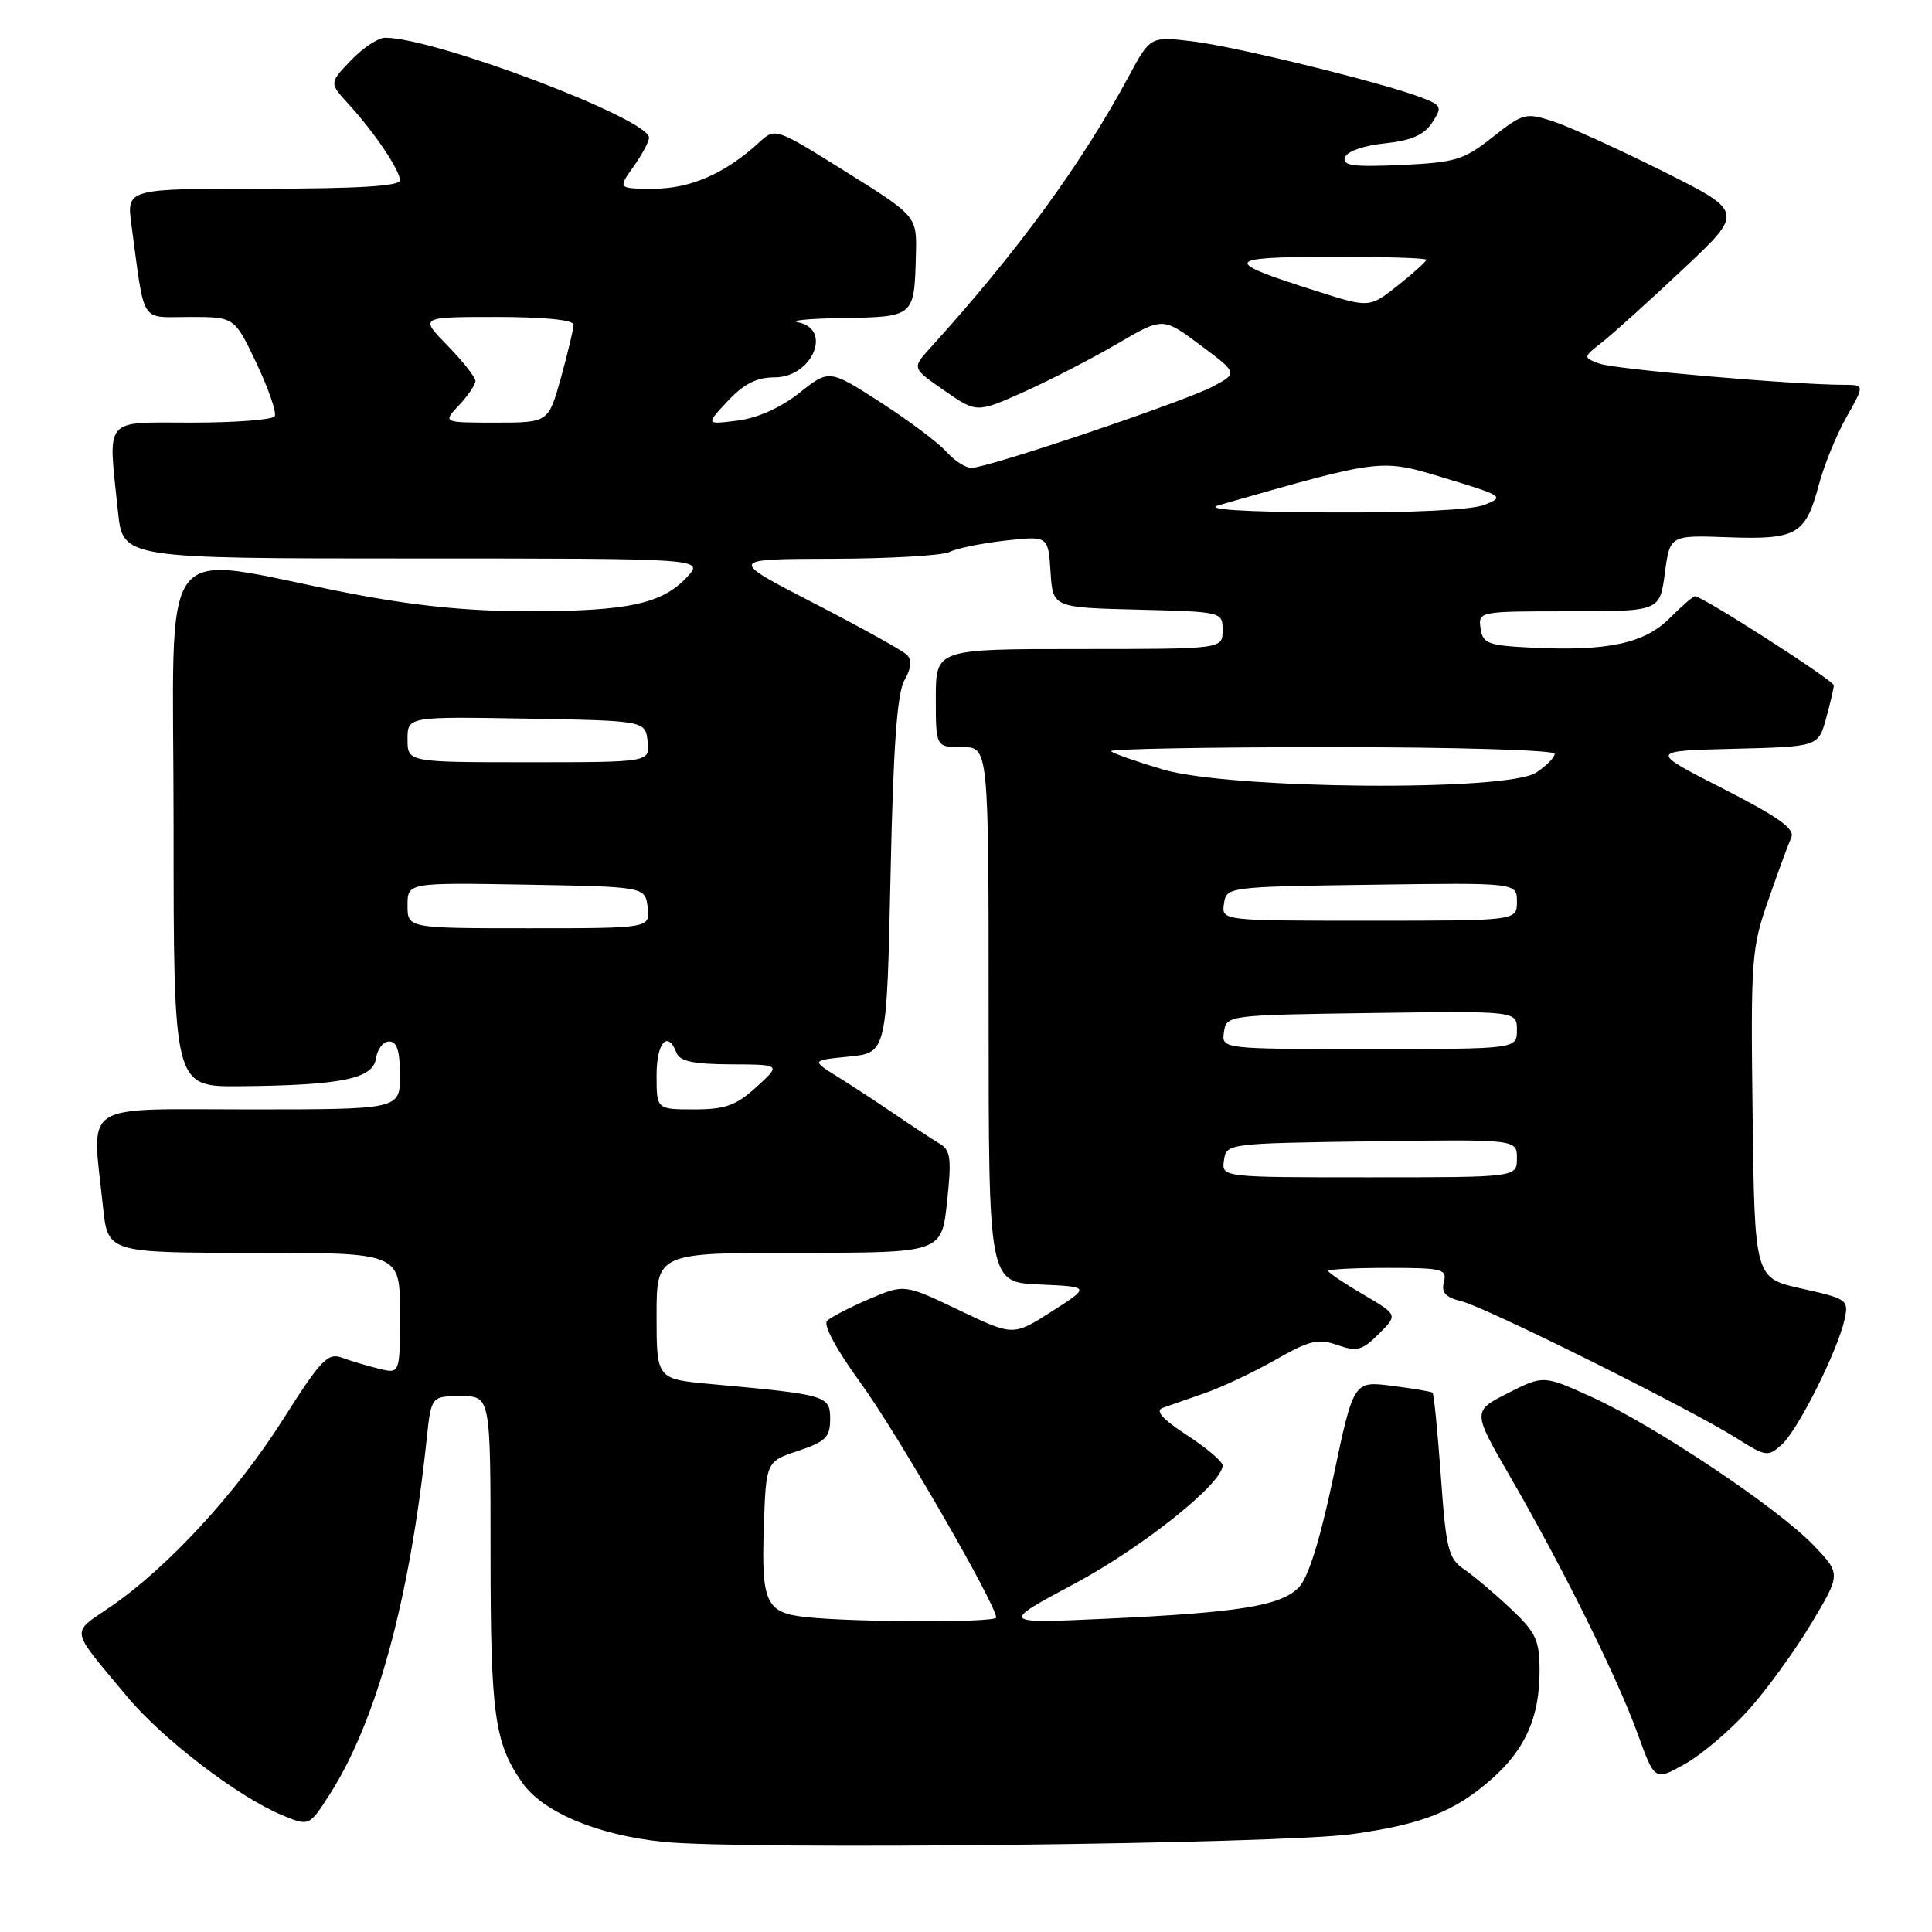 <?xml version="1.0" encoding="UTF-8" standalone="no"?>
<!DOCTYPE svg PUBLIC "-//W3C//DTD SVG 1.1//EN" "http://www.w3.org/Graphics/SVG/1.1/DTD/svg11.dtd" >
<svg xmlns="http://www.w3.org/2000/svg" xmlns:xlink="http://www.w3.org/1999/xlink" version="1.1" viewBox="0 0 256 256">
 <g >
 <path fill="currentColor"
d=" M 179.17 243.03 C 188.44 241.74 192.74 240.05 197.61 235.77 C 202.10 231.82 204.00 227.56 204.00 221.41 C 204.00 217.32 203.54 216.33 200.15 213.13 C 198.03 211.13 195.26 208.80 194.00 207.94 C 191.92 206.53 191.61 205.29 190.92 195.60 C 190.49 189.67 190.00 184.69 189.82 184.54 C 189.65 184.39 187.22 183.98 184.43 183.63 C 179.36 182.98 179.36 182.98 176.67 195.73 C 174.88 204.20 173.33 209.11 172.06 210.38 C 169.65 212.79 164.11 213.68 146.50 214.49 C 132.50 215.13 132.50 215.13 142.43 209.82 C 151.44 204.99 162.00 196.56 162.00 194.18 C 162.00 193.66 159.88 191.86 157.28 190.17 C 154.07 188.08 153.04 186.93 154.03 186.57 C 154.84 186.27 157.36 185.39 159.64 184.60 C 161.92 183.81 166.13 181.82 169.01 180.18 C 173.51 177.61 174.66 177.33 177.22 178.23 C 179.81 179.13 180.51 178.94 182.71 176.74 C 185.23 174.22 185.23 174.22 180.62 171.52 C 178.08 170.03 176.00 168.63 176.00 168.40 C 176.00 168.18 179.56 168.00 183.91 168.00 C 191.14 168.00 191.77 168.16 191.32 169.87 C 190.96 171.28 191.53 171.91 193.67 172.43 C 196.90 173.22 223.98 186.70 230.12 190.58 C 234.01 193.03 234.27 193.07 236.12 191.39 C 238.26 189.45 243.50 178.99 244.42 174.82 C 244.98 172.24 244.78 172.09 238.75 170.75 C 232.50 169.36 232.50 169.36 232.23 147.67 C 231.97 127.08 232.08 125.63 234.32 119.24 C 235.61 115.53 236.98 111.82 237.35 110.98 C 237.87 109.83 235.71 108.28 228.27 104.48 C 218.50 99.50 218.50 99.50 229.71 99.22 C 240.92 98.94 240.92 98.94 241.96 95.22 C 242.52 93.17 242.99 91.19 242.99 90.81 C 243.00 90.18 225.58 79.00 224.59 79.00 C 224.35 79.00 222.84 80.31 221.24 81.91 C 217.90 85.26 213.02 86.30 203.00 85.82 C 197.13 85.53 196.47 85.28 196.18 83.25 C 195.86 81.02 195.99 81.00 207.90 81.00 C 219.93 81.00 219.93 81.00 220.60 75.96 C 221.27 70.91 221.27 70.91 229.00 71.19 C 238.09 71.52 239.25 70.85 241.01 64.23 C 241.70 61.63 243.35 57.59 244.68 55.25 C 247.08 51.00 247.08 51.00 244.29 50.99 C 237.44 50.97 214.00 48.93 211.97 48.19 C 209.73 47.36 209.73 47.36 212.35 45.30 C 213.79 44.16 218.60 39.82 223.03 35.65 C 231.10 28.07 231.10 28.07 220.30 22.67 C 214.36 19.71 207.81 16.73 205.74 16.06 C 202.17 14.90 201.79 15.00 197.78 18.17 C 193.96 21.20 192.86 21.53 185.67 21.86 C 179.33 22.15 177.85 21.95 178.21 20.86 C 178.47 20.07 180.66 19.29 183.46 19.00 C 186.98 18.63 188.67 17.90 189.75 16.27 C 191.13 14.17 191.05 13.97 188.36 12.93 C 183.22 10.95 163.63 6.14 157.96 5.47 C 152.42 4.82 152.42 4.82 149.54 10.16 C 143.24 21.83 134.81 33.37 123.23 46.14 C 120.84 48.78 120.84 48.78 125.13 51.75 C 129.42 54.73 129.42 54.73 135.76 51.89 C 139.24 50.32 144.79 47.46 148.08 45.53 C 154.08 42.02 154.08 42.02 159.05 45.73 C 164.02 49.44 164.02 49.44 160.76 51.19 C 157.09 53.16 130.89 62.00 128.72 62.00 C 127.94 62.00 126.45 61.04 125.40 59.86 C 124.36 58.68 120.43 55.74 116.69 53.32 C 109.87 48.93 109.87 48.93 105.92 52.06 C 103.45 54.02 100.37 55.40 97.73 55.73 C 93.50 56.27 93.50 56.27 96.44 53.13 C 98.57 50.86 100.27 50.00 102.65 50.00 C 107.63 50.00 110.35 43.59 105.75 42.71 C 104.51 42.47 107.23 42.21 111.78 42.14 C 121.15 41.98 121.15 41.99 121.36 33.81 C 121.50 28.65 121.50 28.65 112.11 22.78 C 102.75 16.92 102.72 16.91 100.61 18.85 C 96.14 22.96 91.53 24.99 86.68 25.00 C 81.86 25.00 81.86 25.00 83.93 22.10 C 85.07 20.50 86.00 18.76 86.00 18.24 C 86.00 15.74 57.62 5.00 51.03 5.00 C 50.12 5.00 48.08 6.35 46.50 8.00 C 43.63 11.00 43.63 11.00 46.15 13.75 C 49.56 17.46 53.00 22.56 53.00 23.90 C 53.00 24.66 47.35 25.00 34.89 25.00 C 16.77 25.00 16.77 25.00 17.41 29.75 C 19.23 43.23 18.46 42.00 25.13 42.00 C 31.08 42.00 31.08 42.00 34.00 48.16 C 35.60 51.55 36.68 54.70 36.40 55.16 C 36.11 55.62 31.18 56.00 25.44 56.00 C 13.54 56.00 14.31 55.07 15.64 67.85 C 16.28 74.00 16.28 74.00 54.82 74.00 C 93.35 74.00 93.35 74.00 91.00 76.50 C 87.69 80.03 83.19 80.99 70.00 80.99 C 61.89 80.99 54.82 80.27 46.00 78.55 C 20.29 73.54 23.00 69.90 23.00 109.37 C 23.00 144.00 23.00 144.00 31.75 143.93 C 45.22 143.81 49.44 142.95 49.82 140.25 C 50.00 139.01 50.78 138.00 51.57 138.00 C 52.60 138.00 53.00 139.26 53.00 142.50 C 53.00 147.00 53.00 147.00 33.00 147.00 C 10.36 147.00 12.17 145.79 13.64 159.85 C 14.28 166.00 14.28 166.00 33.64 166.00 C 53.00 166.00 53.00 166.00 53.00 174.02 C 53.00 182.04 53.00 182.04 50.25 181.37 C 48.74 181.01 46.53 180.35 45.34 179.91 C 43.43 179.21 42.54 180.14 37.50 188.09 C 31.34 197.81 22.28 207.65 14.69 212.87 C 9.31 216.57 9.13 215.53 16.80 224.76 C 21.49 230.40 31.47 238.05 37.36 240.51 C 40.97 242.01 40.97 242.01 43.69 237.76 C 49.89 228.05 54.27 212.04 56.53 190.75 C 57.14 185.00 57.14 185.00 61.07 185.00 C 65.00 185.00 65.00 185.00 65.00 205.85 C 65.00 227.15 65.52 230.93 69.16 236.16 C 71.90 240.11 79.08 243.14 87.83 244.05 C 98.35 245.15 169.70 244.35 179.17 243.03 Z  M 231.66 226.61 C 234.08 223.92 237.83 218.75 240.00 215.13 C 243.95 208.54 243.95 208.54 240.23 204.68 C 235.41 199.70 219.20 188.88 210.95 185.13 C 204.52 182.21 204.52 182.21 199.80 184.60 C 195.09 186.99 195.09 186.99 200.15 195.75 C 207.10 207.76 214.29 222.26 217.00 229.74 C 219.26 235.98 219.26 235.98 223.26 233.74 C 225.46 232.51 229.24 229.30 231.66 226.61 Z  M 106.83 214.28 C 101.50 213.71 100.88 212.41 101.21 202.43 C 101.50 193.66 101.50 193.66 105.75 192.25 C 109.40 191.03 110.00 190.44 110.00 188.03 C 110.00 184.92 109.59 184.80 94.25 183.40 C 87.00 182.74 87.00 182.74 87.00 174.37 C 87.00 166.00 87.00 166.00 105.88 166.00 C 124.77 166.00 124.77 166.00 125.49 159.27 C 126.11 153.47 125.97 152.39 124.48 151.52 C 123.54 150.96 120.90 149.23 118.63 147.68 C 116.36 146.13 112.92 143.88 111.00 142.68 C 107.50 140.50 107.50 140.50 112.50 140.00 C 117.50 139.50 117.50 139.50 118.00 116.00 C 118.36 98.95 118.87 91.85 119.84 90.14 C 120.76 88.54 120.86 87.46 120.17 86.77 C 119.60 86.20 114.05 83.12 107.82 79.91 C 96.50 74.07 96.50 74.07 110.32 74.04 C 117.91 74.02 124.89 73.61 125.82 73.14 C 126.74 72.66 130.06 71.99 133.20 71.63 C 138.89 71.00 138.89 71.00 139.20 75.75 C 139.50 80.50 139.50 80.50 150.75 80.78 C 161.97 81.06 162.00 81.07 162.00 83.53 C 162.00 86.00 162.00 86.00 143.00 86.00 C 124.00 86.00 124.00 86.00 124.00 92.50 C 124.00 99.00 124.00 99.00 127.50 99.00 C 131.00 99.00 131.00 99.00 131.00 134.45 C 131.00 169.91 131.00 169.91 137.74 170.20 C 144.48 170.50 144.48 170.50 139.37 173.77 C 134.26 177.04 134.26 177.04 127.05 173.59 C 119.84 170.14 119.84 170.14 115.17 172.13 C 112.60 173.23 110.09 174.53 109.59 175.02 C 109.06 175.55 110.85 178.88 114.01 183.21 C 118.76 189.71 132.00 212.62 132.00 214.33 C 132.00 215.02 113.44 214.97 106.83 214.28 Z  M 162.18 153.75 C 162.50 151.52 162.64 151.50 181.75 151.23 C 201.00 150.96 201.00 150.96 201.00 153.48 C 201.00 156.00 201.00 156.00 181.43 156.00 C 161.86 156.00 161.86 156.00 162.18 153.75 Z  M 87.00 142.50 C 87.00 138.13 88.47 136.46 89.64 139.50 C 90.07 140.62 91.89 141.01 96.86 141.03 C 103.50 141.06 103.50 141.06 100.23 144.03 C 97.53 146.49 96.11 147.00 91.98 147.00 C 87.00 147.00 87.00 147.00 87.00 142.50 Z  M 162.18 136.75 C 162.50 134.52 162.64 134.50 181.75 134.23 C 201.00 133.96 201.00 133.96 201.00 136.48 C 201.00 139.00 201.00 139.00 181.43 139.00 C 161.86 139.00 161.86 139.00 162.18 136.75 Z  M 54.00 119.97 C 54.00 116.95 54.00 116.95 69.75 117.22 C 85.50 117.50 85.50 117.50 85.82 120.25 C 86.13 123.00 86.13 123.00 70.07 123.00 C 54.00 123.00 54.00 123.00 54.00 119.97 Z  M 162.18 119.75 C 162.50 117.52 162.64 117.50 181.75 117.23 C 201.00 116.96 201.00 116.96 201.00 119.48 C 201.00 122.00 201.00 122.00 181.43 122.00 C 161.86 122.00 161.86 122.00 162.18 119.75 Z  M 154.13 101.97 C 150.62 100.93 147.51 99.84 147.21 99.54 C 146.91 99.24 160.02 99.00 176.33 99.00 C 192.87 99.00 206.00 99.39 206.00 99.88 C 206.00 100.37 204.89 101.50 203.54 102.38 C 199.69 104.90 163.03 104.59 154.13 101.97 Z  M 54.00 97.97 C 54.00 94.95 54.00 94.95 69.75 95.22 C 85.50 95.50 85.50 95.50 85.82 98.25 C 86.13 101.00 86.13 101.00 70.07 101.00 C 54.00 101.00 54.00 101.00 54.00 97.97 Z  M 161.50 66.94 C 183.32 60.71 182.89 60.76 191.50 63.37 C 199.20 65.70 199.39 65.83 196.68 66.90 C 194.97 67.57 186.98 67.96 176.18 67.90 C 164.54 67.83 159.52 67.50 161.50 66.94 Z  M 60.83 53.69 C 62.02 52.41 63.00 50.97 63.00 50.48 C 63.00 49.99 61.33 47.88 59.30 45.79 C 55.59 42.00 55.59 42.00 65.80 42.00 C 72.03 42.00 76.00 42.39 76.00 43.02 C 76.00 43.57 75.25 46.72 74.34 50.02 C 72.67 56.00 72.67 56.00 65.66 56.00 C 58.65 56.00 58.65 56.00 60.83 53.69 Z  M 174.47 38.58 C 161.88 34.59 162.08 34.06 176.25 34.03 C 183.26 34.01 189.00 34.19 189.00 34.42 C 189.00 34.64 187.30 36.17 185.23 37.82 C 181.46 40.80 181.46 40.80 174.47 38.58 Z "/>
</g>
</svg>